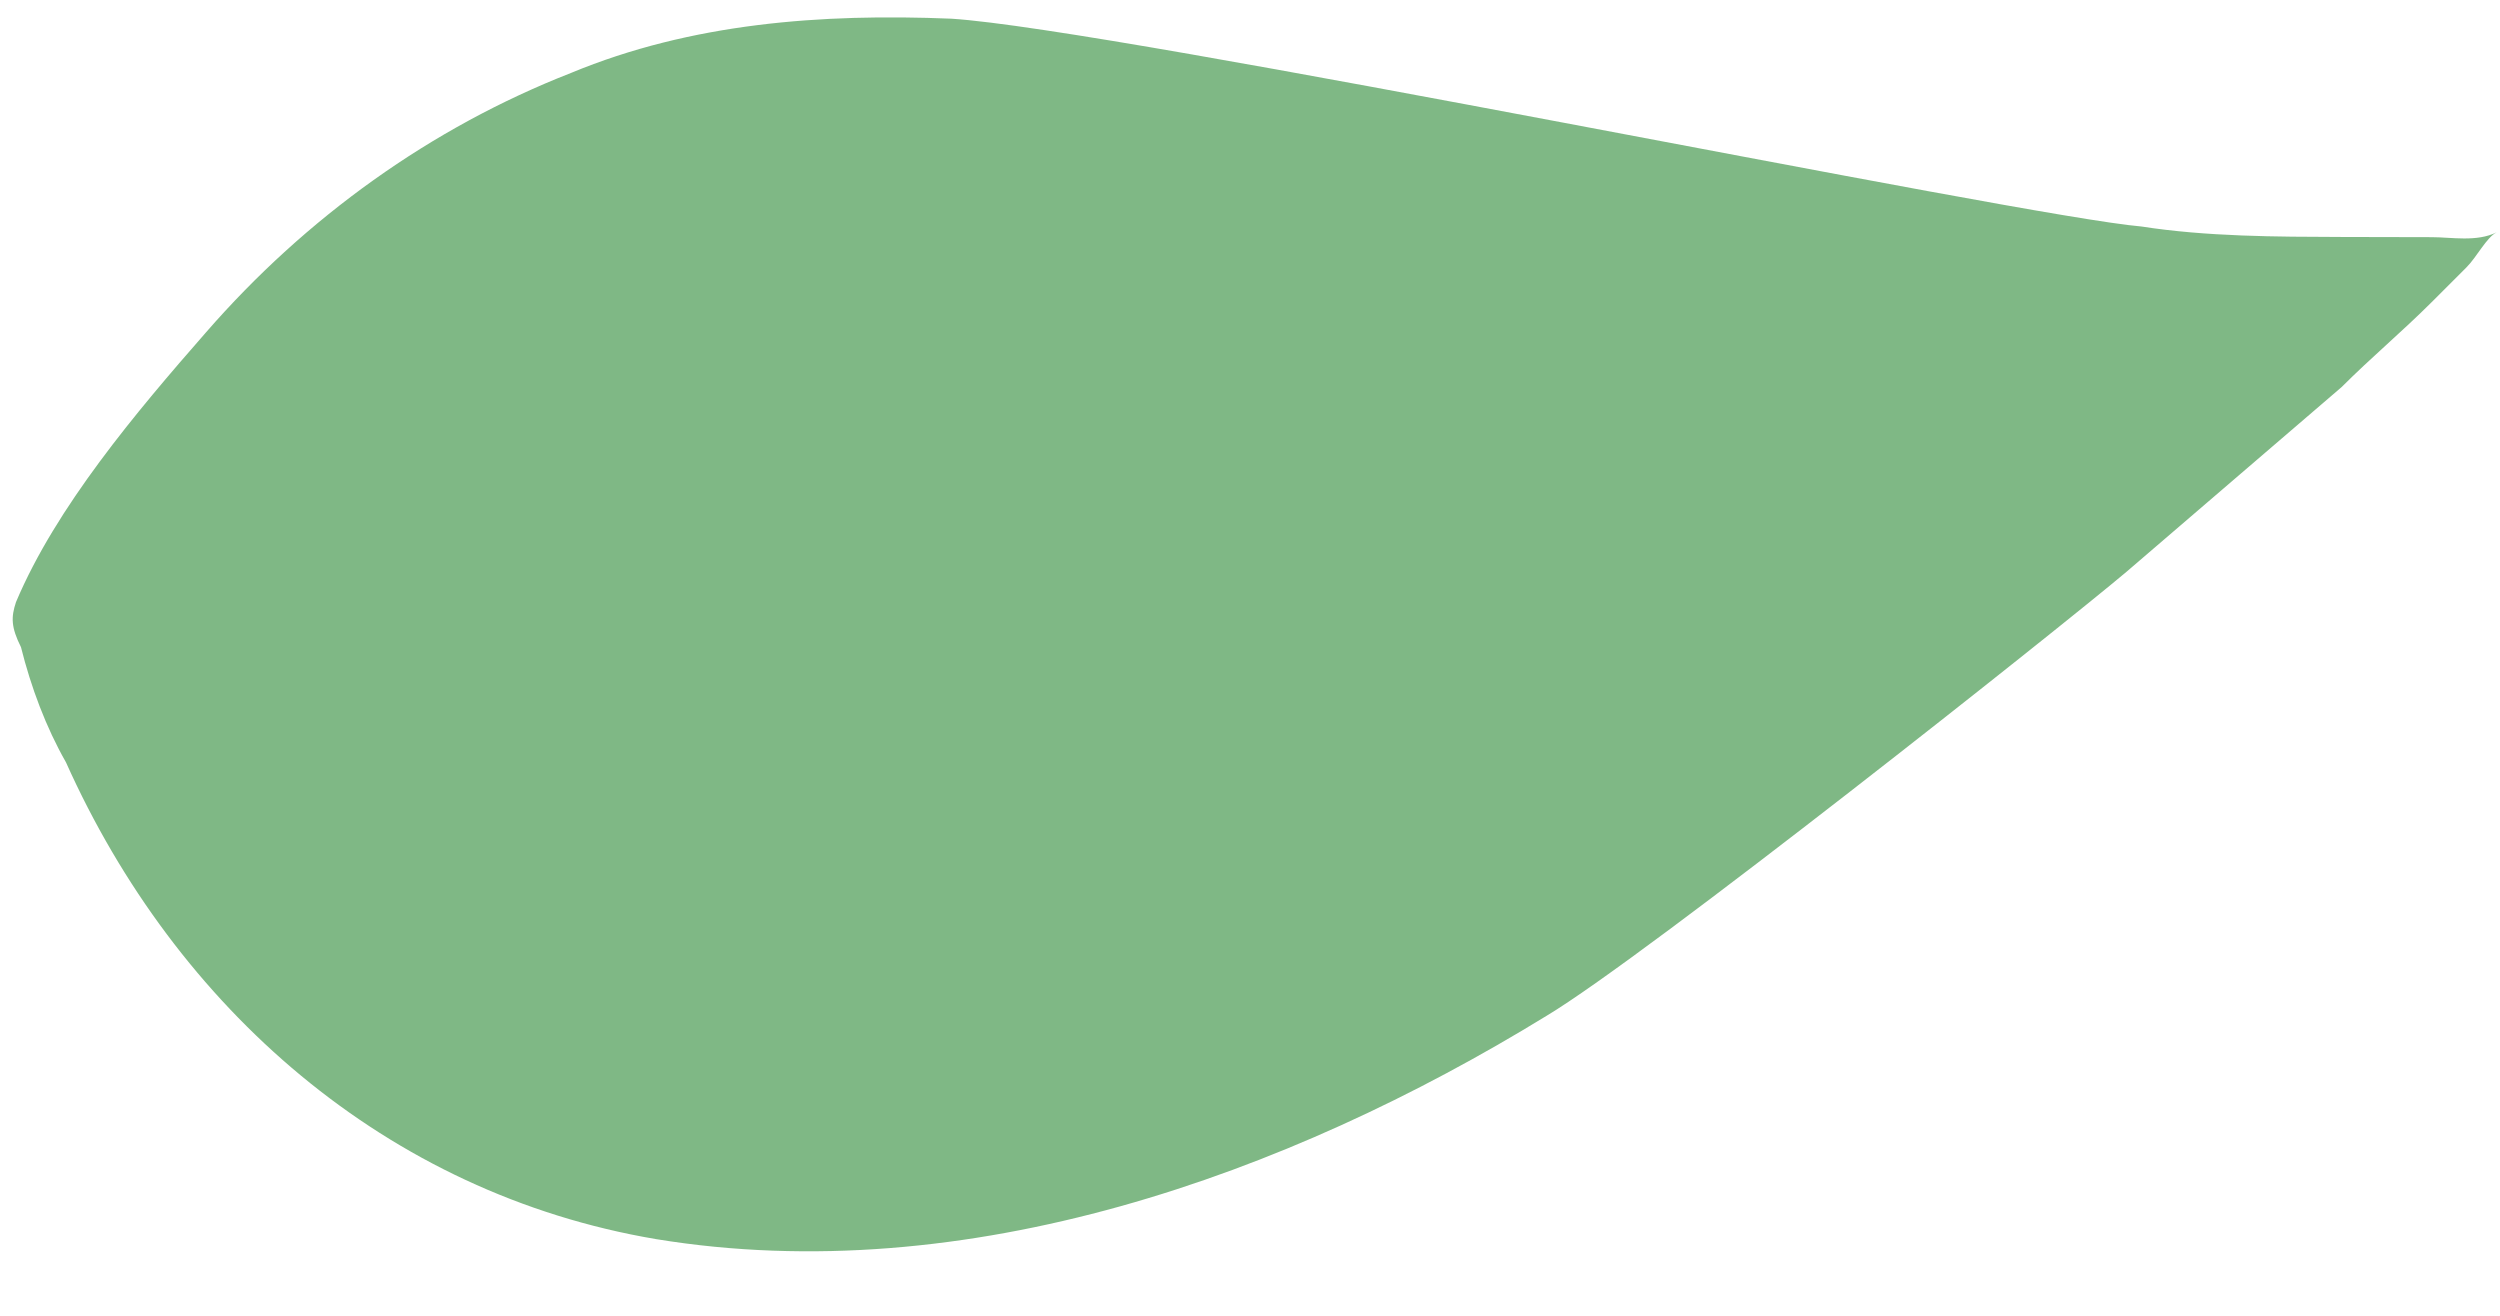 <svg width="38" height="20" viewBox="0 0 38 20" fill="none" xmlns="http://www.w3.org/2000/svg">
<path opacity="0.5" d="M32.323 8.691C33.387 7.781 34.528 6.794 35.592 5.884C36.048 5.428 36.504 5.049 36.96 4.594C37.112 4.442 37.34 4.214 37.492 4.062C37.644 3.911 37.796 3.607 37.949 3.531C37.644 3.682 37.264 3.605 36.96 3.605C36.504 3.604 36.048 3.603 35.592 3.602C34.604 3.599 33.539 3.597 32.551 3.443C30.727 3.287 16.967 0.442 14.459 0.284C12.482 0.203 10.506 0.351 8.681 1.108C6.553 1.94 4.652 3.305 3.132 5.051C2.068 6.266 0.851 7.709 0.243 9.152C0.167 9.381 0.167 9.533 0.319 9.837C0.471 10.446 0.699 11.055 1.003 11.588C2.676 15.32 5.869 18.141 9.974 18.835C14.687 19.606 19.552 17.867 23.505 15.442C25.025 14.532 31.335 9.526 32.323 8.691Z" fill="#00730C"/>
</svg>
